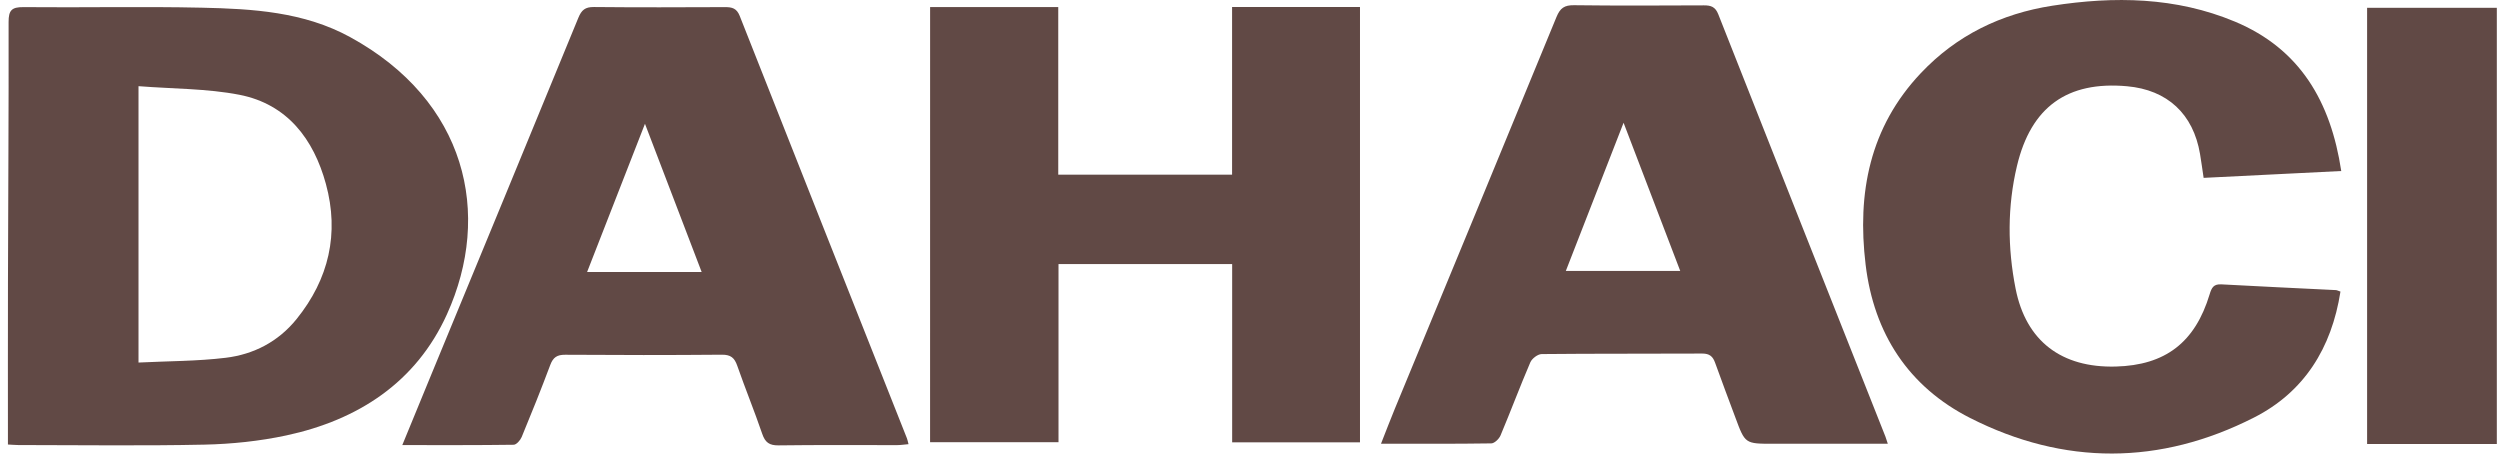 <svg width="226" height="41" viewBox="0 0 226 41" fill="none" xmlns="http://www.w3.org/2000/svg">
<g clip-path="url(#clip0_1_2081)">
<path d="M0.717 40.185C0.717 35.208 0.708 30.367 0.72 25.523C0.738 17.68 0.794 9.837 0.777 1.994C0.775 0.937 1.052 0.635 2.116 0.644C7.492 0.697 12.871 0.575 18.245 0.695C22.849 0.796 27.474 1.066 31.654 3.355C42.172 9.11 44.52 19.335 40.404 28.412C37.613 34.569 32.375 37.968 25.884 39.362C23.462 39.881 20.95 40.142 18.471 40.195C12.866 40.315 7.257 40.234 1.651 40.232C1.393 40.229 1.13 40.206 0.717 40.185ZM12.521 7.79C12.521 16.316 12.521 24.441 12.521 32.774C15.214 32.64 17.825 32.656 20.397 32.344C22.932 32.038 25.153 30.893 26.806 28.849C29.735 25.226 30.682 21.107 29.463 16.635C28.357 12.578 25.971 9.417 21.651 8.57C18.713 7.998 15.659 8.037 12.521 7.79Z" fill="#614945"/>
<path d="M84.082 0.637C88.05 0.637 91.799 0.637 95.666 0.637C95.666 5.697 95.666 10.711 95.666 15.788C100.913 15.788 106.045 15.788 111.38 15.788C111.38 10.764 111.38 5.72 111.38 0.635C115.373 0.635 119.162 0.635 122.943 0.635C122.943 13.755 122.943 26.841 122.943 39.987C119.035 39.987 115.283 39.987 111.387 39.987C111.387 34.652 111.387 29.299 111.387 23.871C106.112 23.871 100.982 23.871 95.689 23.871C95.689 29.202 95.689 34.553 95.689 39.975C91.712 39.975 87.896 39.975 84.079 39.975C84.082 26.857 84.082 13.803 84.082 0.637Z" fill="#614945"/>
<path d="M36.367 40.236C37.258 38.069 38.081 36.06 38.911 34.05C43.372 23.241 47.843 12.438 52.279 1.618C52.571 0.902 52.901 0.628 53.687 0.635C57.641 0.676 61.595 0.66 65.55 0.644C66.179 0.642 66.596 0.748 66.868 1.433C71.891 14.168 76.943 26.892 81.985 39.618C82.038 39.752 82.063 39.899 82.13 40.153C81.743 40.185 81.42 40.239 81.097 40.239C77.528 40.243 73.956 40.213 70.387 40.262C69.55 40.273 69.172 39.999 68.905 39.219C68.198 37.153 67.368 35.127 66.649 33.067C66.398 32.345 66.064 32.058 65.257 32.065C60.535 32.107 55.814 32.102 51.092 32.07C50.357 32.065 50.002 32.305 49.746 32.986C48.926 35.176 48.055 37.345 47.16 39.507C47.038 39.8 46.686 40.202 46.435 40.206C43.149 40.252 39.858 40.236 36.367 40.236ZM63.43 24.589C61.738 20.168 60.081 15.834 58.305 11.191C56.493 15.834 54.804 20.159 53.074 24.589C56.576 24.589 59.929 24.589 63.43 24.589Z" fill="#614945"/>
<path d="M170.658 40.116C167.098 40.116 163.685 40.116 160.275 40.116C157.756 40.116 157.756 40.114 156.883 37.758C156.27 36.103 155.638 34.456 155.046 32.794C154.839 32.211 154.532 31.959 153.878 31.961C149.041 31.987 144.204 31.959 139.369 32.008C139.014 32.012 138.489 32.411 138.341 32.755C137.403 34.94 136.571 37.167 135.65 39.359C135.518 39.673 135.104 40.077 134.816 40.082C131.557 40.132 128.299 40.114 124.842 40.114C125.296 38.965 125.681 37.947 126.096 36.943C130.969 25.143 135.857 13.347 140.706 1.537C141.037 0.729 141.42 0.461 142.289 0.471C146.204 0.521 150.119 0.503 154.034 0.485C154.673 0.482 155.067 0.616 155.334 1.294C160.355 14.03 165.404 26.751 170.446 39.477C170.499 39.618 170.541 39.758 170.658 40.116ZM146.771 11.097C144.962 15.737 143.266 20.094 141.551 24.492C145.063 24.492 148.416 24.492 151.893 24.492C150.2 20.057 148.538 15.719 146.771 11.097Z" fill="#614945"/>
<path d="M211.578 26.359C210.776 31.475 208.294 35.444 203.761 37.746C195.274 42.062 186.591 42.092 178.108 37.79C172.536 34.964 169.402 30.166 168.651 23.92C167.872 17.452 169.013 11.505 173.652 6.602C176.885 3.182 180.908 1.237 185.515 0.519C191.128 -0.355 196.7 -0.275 202.035 1.954C207.927 4.419 210.7 9.193 211.649 15.46C207.455 15.668 203.344 15.873 199.208 16.079C199.088 15.276 198.996 14.597 198.883 13.921C198.274 10.299 195.928 8.122 192.287 7.797C186.884 7.313 183.602 9.666 182.335 14.997C181.459 18.679 181.482 22.408 182.21 26.096C183.148 30.842 186.365 33.267 191.267 33.136C195.744 33.016 198.438 30.962 199.754 26.596C199.936 25.992 200.12 25.669 200.814 25.706C204.261 25.897 207.711 26.052 211.161 26.225C211.267 26.23 211.373 26.292 211.578 26.359Z" fill="#614945"/>
<path d="M225.713 40.137C221.703 40.137 217.846 40.137 213.986 40.137C213.986 26.977 213.986 13.884 213.986 0.706C217.965 0.706 221.818 0.706 225.713 0.706C225.713 13.829 225.713 26.947 225.713 40.137Z" fill="#614945"/>
</g>
<defs>
<clipPath id="clip0_1_2081">
<rect width="225" height="41" fill="white" transform="translate(0.713)"/>
</clipPath>
</defs>
</svg>
